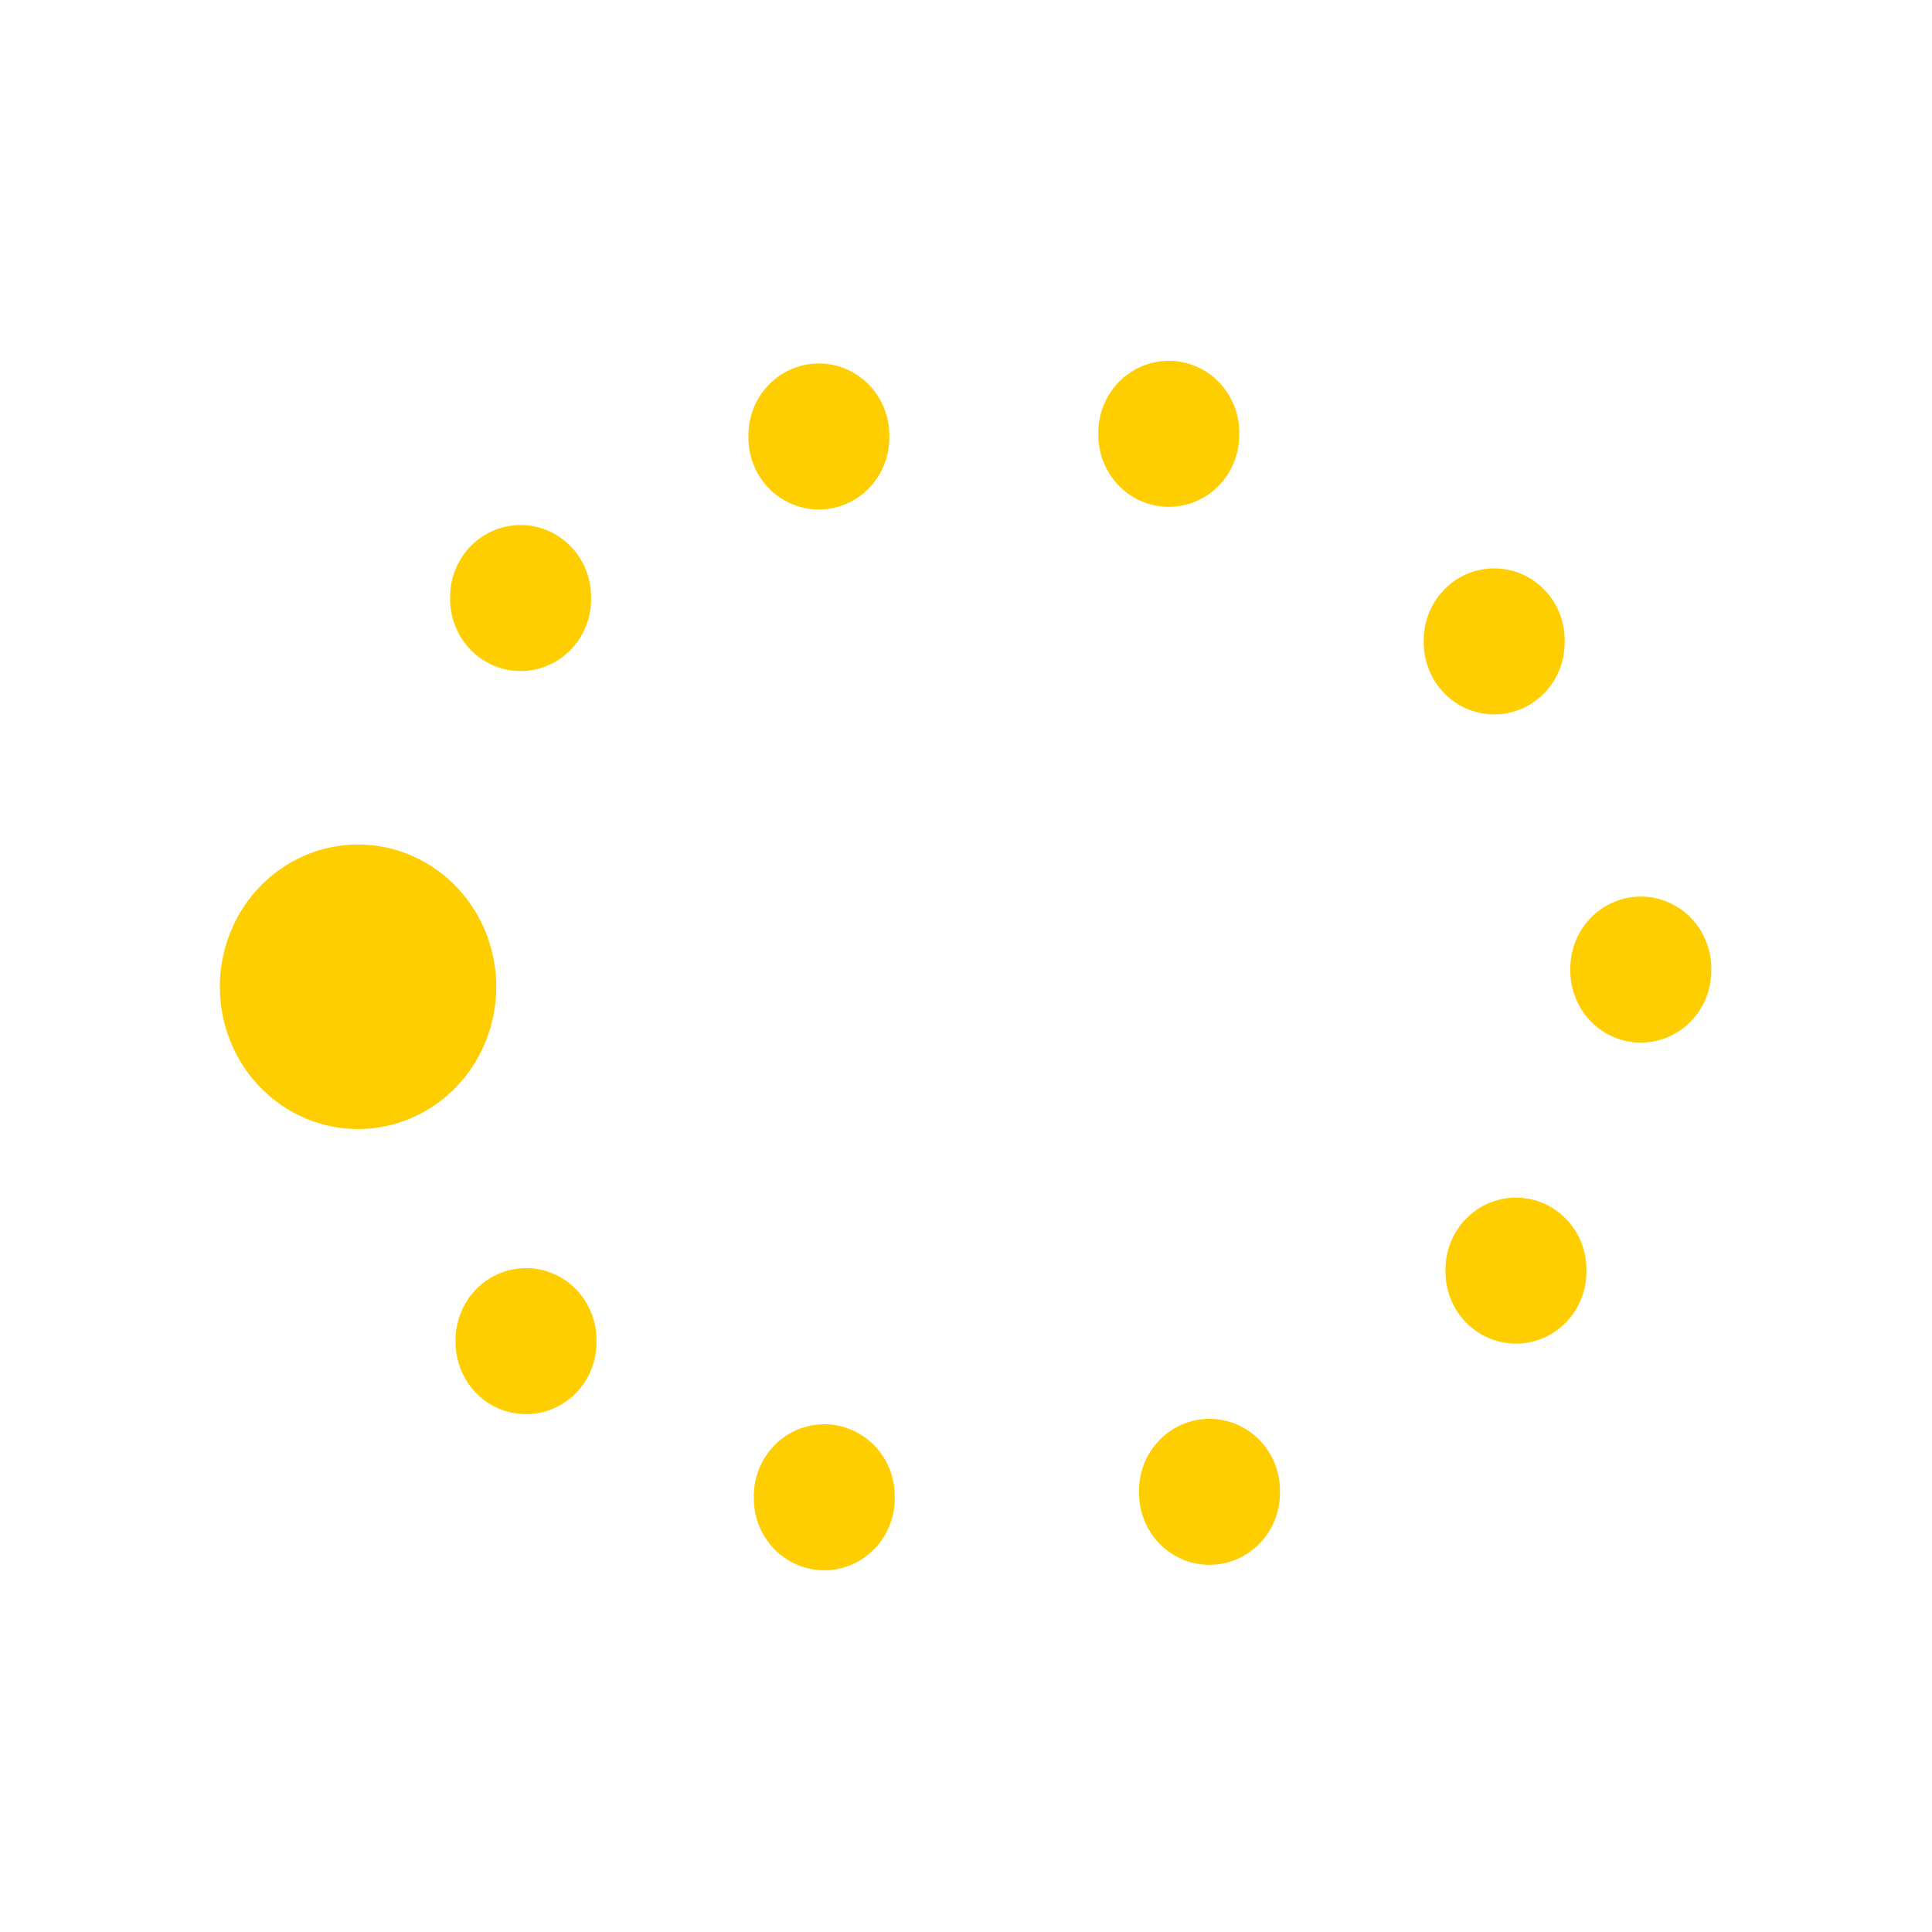 <?xml version="1.0" encoding="UTF-8" standalone="no"?>
<!-- Generator: Adobe Illustrator 16.0.4, SVG Export Plug-In . SVG Version: 6.00 Build 0)  -->

<svg
   xmlns:dc="http://purl.org/dc/elements/1.1/"
   xmlns:cc="http://creativecommons.org/ns#"
   xmlns:rdf="http://www.w3.org/1999/02/22-rdf-syntax-ns#"
   xmlns:svg="http://www.w3.org/2000/svg"
   xmlns="http://www.w3.org/2000/svg"
   xmlns:sodipodi="http://sodipodi.sourceforge.net/DTD/sodipodi-0.dtd"
   xmlns:inkscape="http://www.inkscape.org/namespaces/inkscape"
   version="1.1"
   id="Слой_1"
   x="0px"
   y="0px"
   width="16"
   height="16"
   viewBox="0 0 16 16"
   xml:space="preserve"
   inkscape:version="0.48.4 r9939"
   sodipodi:docname="osmc_yellow_mz.svg"
   style="enable-background:new"><defs
     id="defs9" /><sodipodi:namedview
     pagecolor="#ffffff"
     bordercolor="#666666"
     borderopacity="1"
     objecttolerance="10"
     gridtolerance="10"
     guidetolerance="10"
     inkscape:pageopacity="0"
     inkscape:pageshadow="2"
     inkscape:window-width="1920"
     inkscape:window-height="1004"
     id="namedview7"
     showgrid="false"
     inkscape:zoom="22.627417"
     inkscape:cx="-3.2743103"
     inkscape:cy="10.577448"
     inkscape:window-x="1680"
     inkscape:window-y="0"
     inkscape:window-maximized="1"
     inkscape:current-layer="Слой_1"
     inkscape:snap-bbox="true"
     inkscape:object-nodes="true"
     inkscape:snap-smooth-nodes="true"
     inkscape:bbox-paths="true"
     inkscape:bbox-nodes="true"
     inkscape:snap-bbox-edge-midpoints="true"
     inkscape:snap-bbox-midpoints="true" /><path
     sodipodi:type="arc"
     style="fill:#ffce00;fill-opacity:1;fill-rule:nonzero;stroke:none;color:#000000;stroke-width:6.244px;marker:none;visibility:visible;display:inline;overflow:visible;enable-background:accumulate"
     id="path2821"
     sodipodi:cx="16.970547"
     sodipodi:cy="50.701263"
     sodipodi:rx="7.1528749"
     sodipodi:ry="7.3632541"
     d="m 24.123,50.701 a 7.153,7.363 0 1 1 -14.306,0 7.153,7.363 0 1 1 14.306,0 z"
     transform="matrix(0.16,0,0,0.16,0.25,0.06)" /><path
     sodipodi:type="arc"
     style="fill:#ffce00;fill-opacity:1;fill-rule:nonzero;stroke:none;color:#000000;stroke-width:6.244px;marker:none;visibility:visible;display:inline;overflow:visible;enable-background:accumulate"
     id="path3597"
     sodipodi:cx="36.465637"
     sodipodi:cy="28.26087"
     sodipodi:rx="3.6465638"
     sodipodi:ry="3.7166901"
     d="m 40.112,28.261 a 3.647,3.717 0 1 1 -7.293,0 3.647,3.717 0 1 1 7.293,0 z"
     transform="matrix(0.16,0,0,0.16,0.947,-0.907)" /><path
     transform="matrix(0.16,0,0,0.16,-1.523,0.431)"
     sodipodi:type="arc"
     style="fill:#ffce00;fill-opacity:1;fill-rule:nonzero;stroke:none;color:#000000;stroke-width:6.244px;marker:none;visibility:visible;display:inline;overflow:visible;enable-background:accumulate"
     id="path3597-9"
     sodipodi:cx="36.465637"
     sodipodi:cy="28.26087"
     sodipodi:rx="3.6465638"
     sodipodi:ry="3.7166901"
     d="m 40.112,28.261 a 3.647,3.717 0 1 1 -7.293,0 3.647,3.717 0 1 1 7.293,0 z" /><path
     transform="matrix(0.16,0,0,0.16,4.182,7.833)"
     sodipodi:type="arc"
     style="fill:#ffce00;fill-opacity:1;fill-rule:nonzero;stroke:none;color:#000000;stroke-width:6.244px;marker:none;visibility:visible;display:inline;overflow:visible;enable-background:accumulate"
     id="path3597-0"
     sodipodi:cx="36.465637"
     sodipodi:cy="28.26087"
     sodipodi:rx="3.6465638"
     sodipodi:ry="3.7166901"
     d="m 40.112,28.261 a 3.647,3.717 0 1 1 -7.293,0 3.647,3.717 0 1 1 7.293,0 z" /><path
     transform="matrix(0.16,0,0,0.16,6.72,6.001)"
     sodipodi:type="arc"
     style="fill:#ffce00;fill-opacity:1;fill-rule:nonzero;stroke:none;color:#000000;stroke-width:6.244px;marker:none;visibility:visible;display:inline;overflow:visible;enable-background:accumulate"
     id="path3597-6"
     sodipodi:cx="36.465637"
     sodipodi:cy="28.26087"
     sodipodi:rx="3.6465638"
     sodipodi:ry="3.7166901"
     d="m 40.112,28.261 a 3.647,3.717 0 1 1 -7.293,0 3.647,3.717 0 1 1 7.293,0 z" /><path
     transform="matrix(0.16,0,0,0.16,0.992,7.878)"
     sodipodi:type="arc"
     style="fill:#ffce00;fill-opacity:1;fill-rule:nonzero;stroke:none;color:#000000;stroke-width:6.244px;marker:none;visibility:visible;display:inline;overflow:visible;enable-background:accumulate"
     id="path3597-3"
     sodipodi:cx="36.465637"
     sodipodi:cy="28.26087"
     sodipodi:rx="3.6465638"
     sodipodi:ry="3.7166901"
     d="m 40.112,28.261 a 3.647,3.717 0 1 1 -7.293,0 3.647,3.717 0 1 1 7.293,0 z" /><path
     transform="matrix(0.16,0,0,0.16,-1.478,6.585)"
     sodipodi:type="arc"
     style="fill:#ffce00;fill-opacity:1;fill-rule:nonzero;stroke:none;color:#000000;stroke-width:6.244px;marker:none;visibility:visible;display:inline;overflow:visible;enable-background:accumulate"
     id="path3597-00"
     sodipodi:cx="36.465637"
     sodipodi:cy="28.26087"
     sodipodi:rx="3.6465638"
     sodipodi:ry="3.7166901"
     d="m 40.112,28.261 a 3.647,3.717 0 1 1 -7.293,0 3.647,3.717 0 1 1 7.293,0 z" /><path
     transform="matrix(0.16,0,0,0.16,6.54,0.79)"
     sodipodi:type="arc"
     style="fill:#ffce00;fill-opacity:1;fill-rule:nonzero;stroke:none;color:#000000;stroke-width:6.244px;marker:none;visibility:visible;display:inline;overflow:visible;enable-background:accumulate"
     id="path3597-39"
     sodipodi:cx="36.465637"
     sodipodi:cy="28.26087"
     sodipodi:rx="3.6465638"
     sodipodi:ry="3.7166901"
     d="m 40.112,28.261 a 3.647,3.717 0 1 1 -7.293,0 3.647,3.717 0 1 1 7.293,0 z" /><path
     transform="matrix(0.16,0,0,0.16,3.845,-0.929)"
     sodipodi:type="arc"
     style="fill:#ffce00;fill-opacity:1;fill-rule:nonzero;stroke:none;color:#000000;stroke-width:6.244px;marker:none;visibility:visible;display:inline;overflow:visible;enable-background:accumulate"
     id="path3597-90"
     sodipodi:cx="36.465637"
     sodipodi:cy="28.26087"
     sodipodi:rx="3.6465638"
     sodipodi:ry="3.7166901"
     d="m 40.112,28.261 a 3.647,3.717 0 1 1 -7.293,0 3.647,3.717 0 1 1 7.293,0 z" /><path
     transform="matrix(0.16,0,0,0.16,7.754,3.508)"
     sodipodi:type="arc"
     style="fill:#ffce00;fill-opacity:1;fill-rule:nonzero;stroke:none;color:#000000;stroke-width:6.244px;marker:none;visibility:visible;display:inline;overflow:visible;enable-background:accumulate"
     id="path3597-1"
     sodipodi:cx="36.465637"
     sodipodi:cy="28.26087"
     sodipodi:rx="3.6465638"
     sodipodi:ry="3.7166901"
     d="m 40.112,28.261 a 3.647,3.717 0 1 1 -7.293,0 3.647,3.717 0 1 1 7.293,0 z" /></svg>